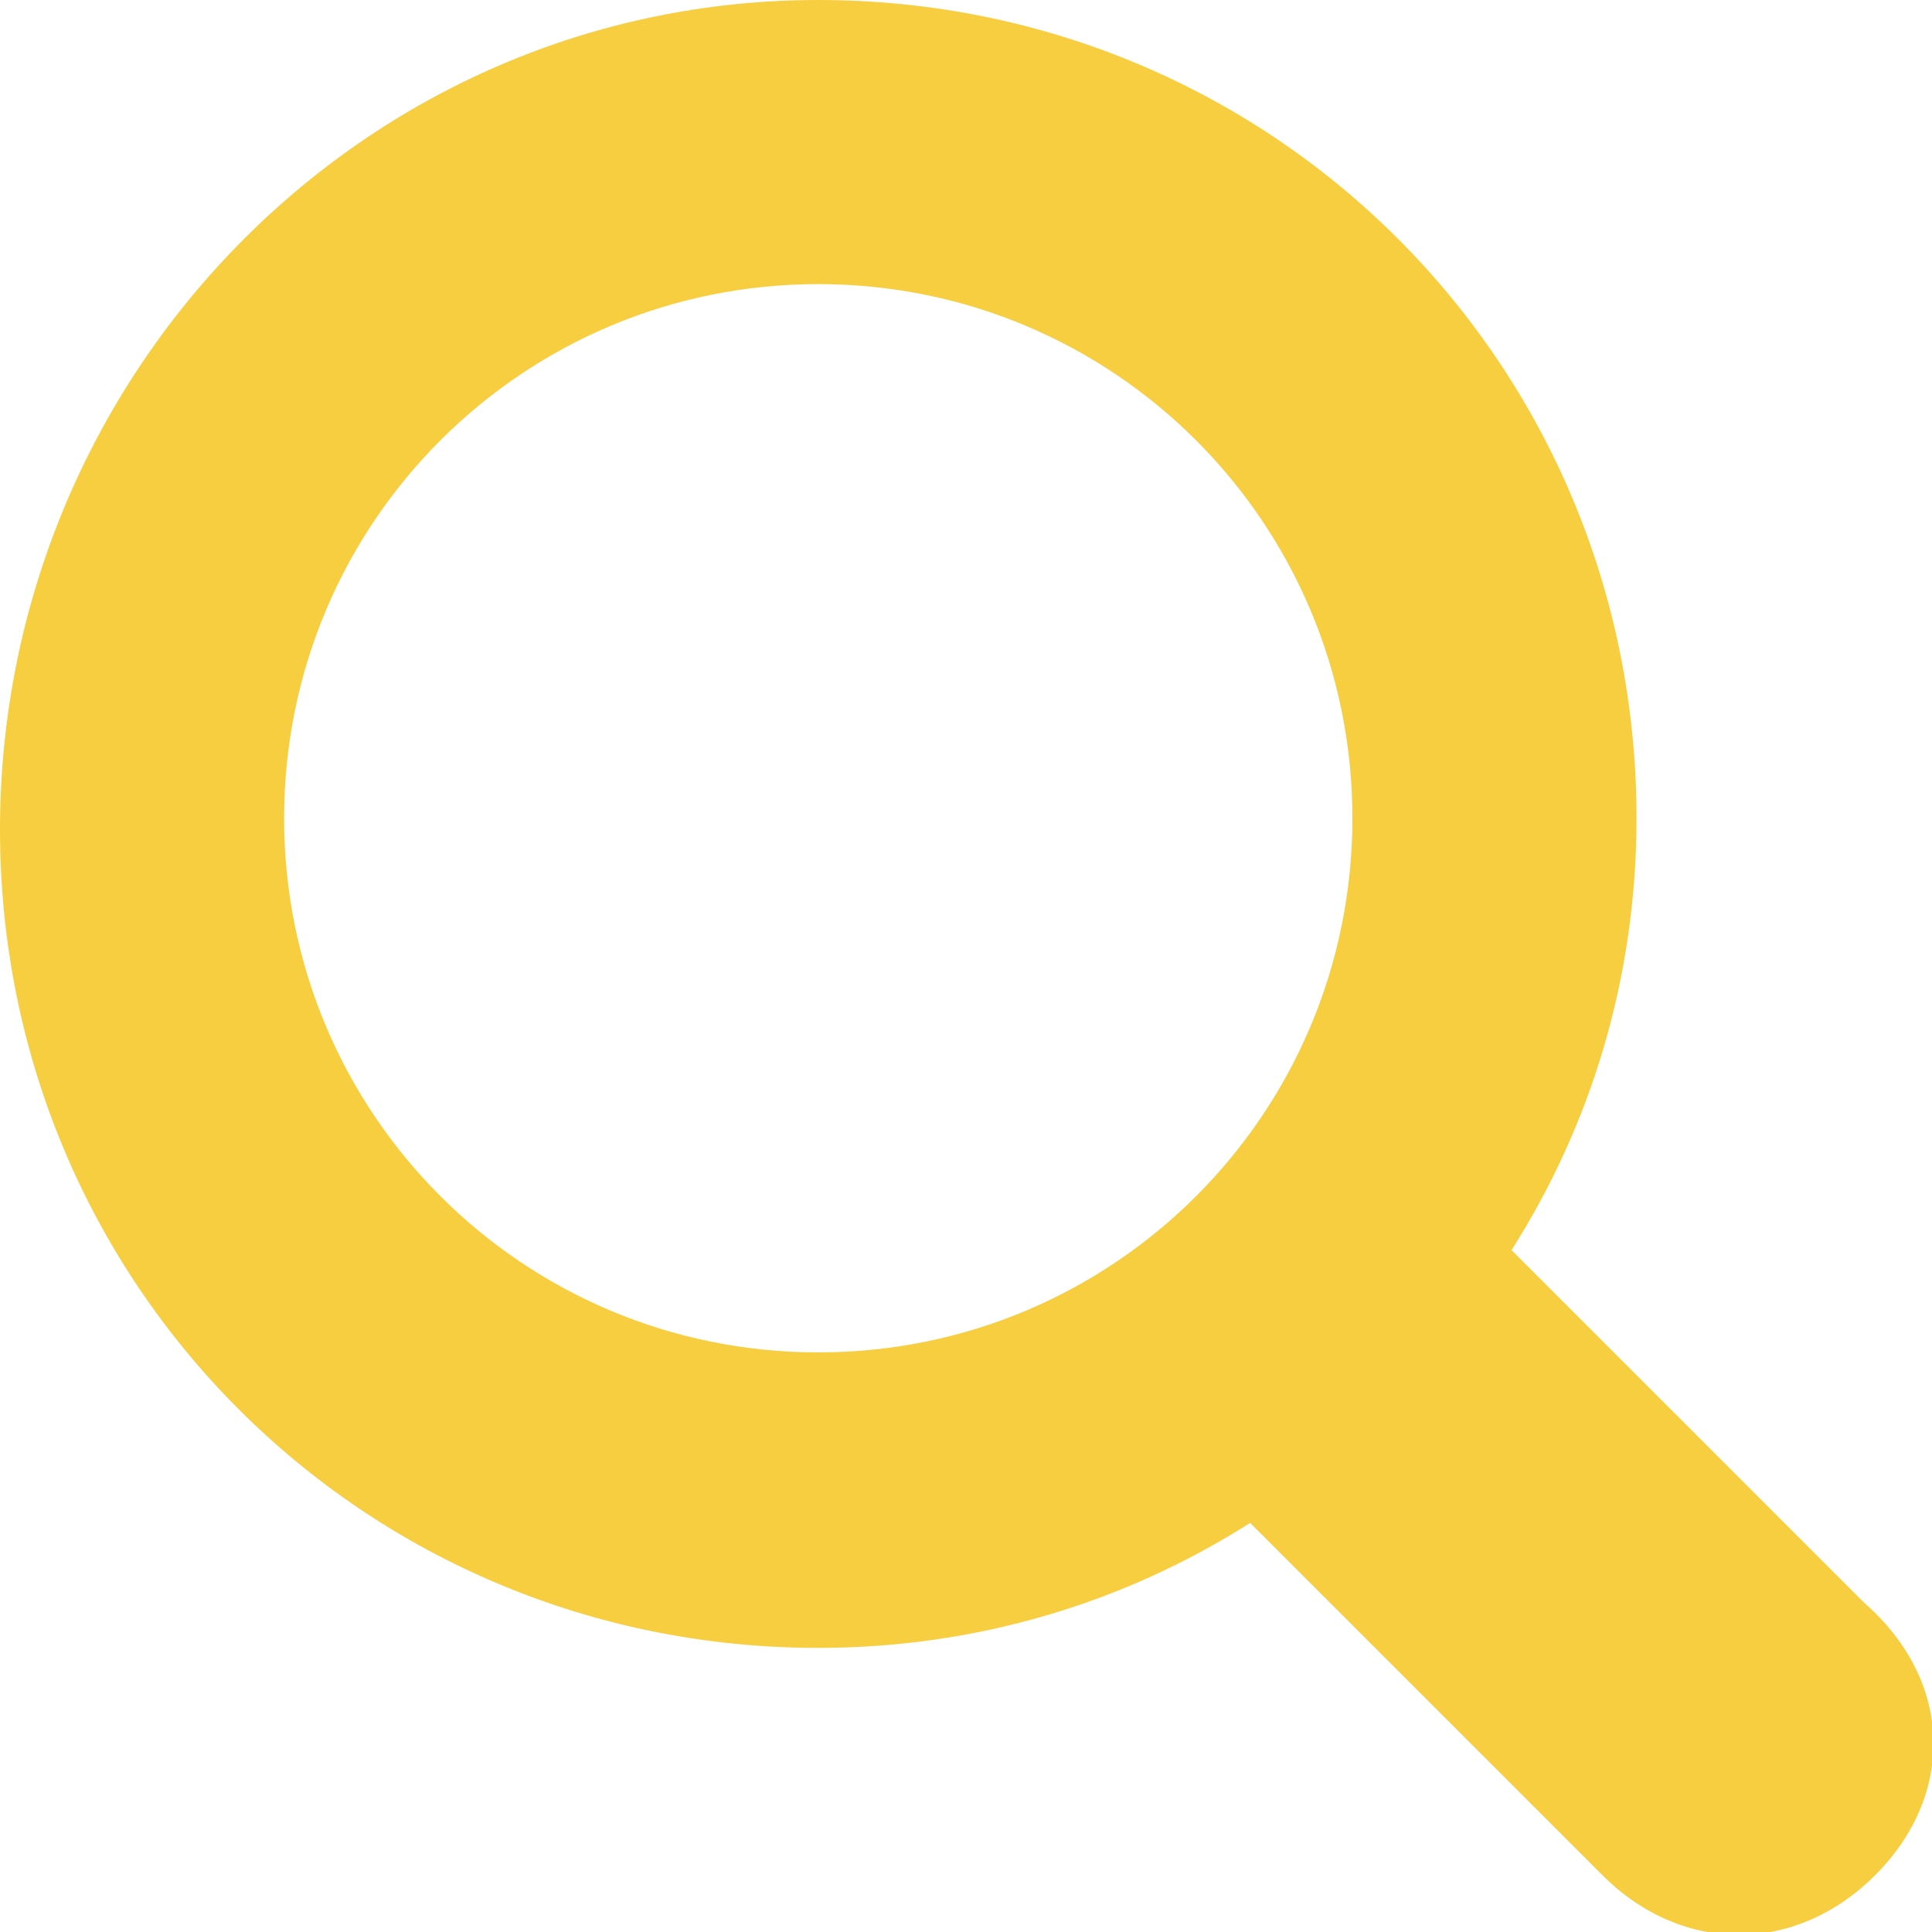 <svg xmlns="http://www.w3.org/2000/svg" width="17" height="17" viewBox="0 0 17 17"><path d="M16.5 16.5c-.7.7-1.7.7-2.4 0L11 13.4c-1.1.7-2.4 1.1-3.8 1.1-4 0-7.2-3.2-7.2-7.2S3.2 0 7.2 0s7.2 3.2 7.2 7.2c0 1.4-.4 2.7-1.1 3.8l3.1 3.1c.8.7.8 1.7.1 2.4zm-9.3-14c-2.6 0-4.7 2.1-4.7 4.7s2.1 4.7 4.7 4.7 4.7-2.1 4.7-4.7-2.1-4.7-4.7-4.7z" fill="#f7ce40"/></svg>